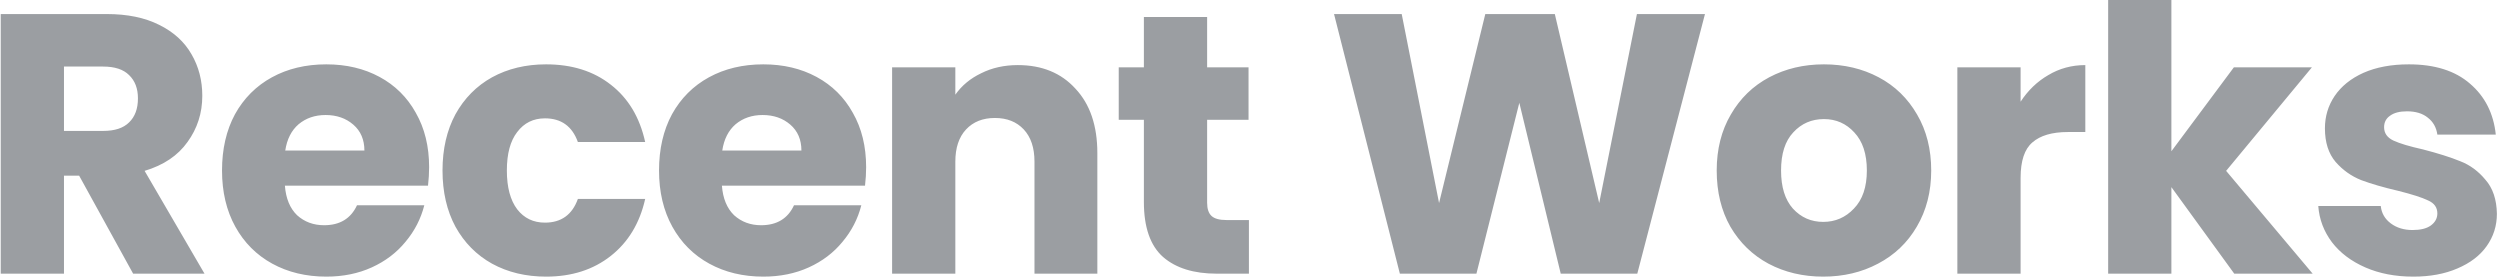 <svg width="676" height="75" viewBox="0 0 676 75" fill="none" xmlns="http://www.w3.org/2000/svg">
<path opacity="0.5" d="M36 74L21.4 47.5H17.3V74H0.2V3.8H28.9C34.433 3.8 39.133 4.767 43 6.7C46.933 8.633 49.867 11.3 51.8 14.7C53.733 18.033 54.7 21.767 54.7 25.9C54.7 30.567 53.367 34.733 50.7 38.4C48.1 42.067 44.233 44.667 39.1 46.2L55.3 74H36ZM17.3 35.4H27.9C31.033 35.4 33.367 34.633 34.9 33.1C36.5 31.567 37.3 29.4 37.3 26.6C37.3 23.933 36.5 21.833 34.9 20.3C33.367 18.767 31.033 18 27.9 18H17.3V35.4ZM116.034 45.2C116.034 46.8 115.934 48.467 115.734 50.2H77.034C77.301 53.667 78.401 56.333 80.334 58.2C82.334 60 84.768 60.9 87.634 60.9C91.901 60.9 94.868 59.1 96.534 55.5H114.734C113.801 59.167 112.101 62.467 109.634 65.4C107.234 68.333 104.201 70.633 100.534 72.3C96.868 73.967 92.768 74.8 88.234 74.8C82.768 74.8 77.901 73.633 73.634 71.3C69.368 68.967 66.034 65.633 63.634 61.3C61.234 56.967 60.034 51.9 60.034 46.1C60.034 40.3 61.201 35.233 63.534 30.9C65.934 26.567 69.268 23.233 73.534 20.9C77.801 18.567 82.701 17.4 88.234 17.4C93.634 17.4 98.434 18.533 102.634 20.8C106.834 23.067 110.101 26.3 112.434 30.5C114.834 34.7 116.034 39.6 116.034 45.2ZM98.534 40.7C98.534 37.767 97.534 35.433 95.534 33.7C93.534 31.967 91.034 31.1 88.034 31.1C85.168 31.1 82.734 31.933 80.734 33.6C78.801 35.267 77.601 37.633 77.134 40.7H98.534ZM119.655 46.1C119.655 40.3 120.822 35.233 123.155 30.9C125.555 26.567 128.855 23.233 133.055 20.9C137.322 18.567 142.189 17.4 147.655 17.4C154.655 17.4 160.489 19.233 165.155 22.9C169.889 26.567 172.989 31.733 174.455 38.4H156.255C154.722 34.133 151.755 32 147.355 32C144.222 32 141.722 33.233 139.855 35.7C137.989 38.1 137.055 41.567 137.055 46.1C137.055 50.633 137.989 54.133 139.855 56.6C141.722 59 144.222 60.2 147.355 60.2C151.755 60.2 154.722 58.067 156.255 53.8H174.455C172.989 60.333 169.889 65.467 165.155 69.2C160.422 72.933 154.589 74.8 147.655 74.8C142.189 74.8 137.322 73.633 133.055 71.3C128.855 68.967 125.555 65.633 123.155 61.3C120.822 56.967 119.655 51.9 119.655 46.1ZM234.202 45.2C234.202 46.8 234.102 48.467 233.902 50.2H195.202C195.469 53.667 196.569 56.333 198.502 58.2C200.502 60 202.936 60.9 205.802 60.9C210.069 60.9 213.036 59.1 214.702 55.5H232.902C231.969 59.167 230.269 62.467 227.802 65.4C225.402 68.333 222.369 70.633 218.702 72.3C215.036 73.967 210.936 74.8 206.402 74.8C200.936 74.8 196.069 73.633 191.802 71.3C187.536 68.967 184.202 65.633 181.802 61.3C179.402 56.967 178.202 51.9 178.202 46.1C178.202 40.3 179.369 35.233 181.702 30.9C184.102 26.567 187.436 23.233 191.702 20.9C195.969 18.567 200.869 17.4 206.402 17.4C211.802 17.4 216.602 18.533 220.802 20.8C225.002 23.067 228.269 26.3 230.602 30.5C233.002 34.7 234.202 39.6 234.202 45.2ZM216.702 40.7C216.702 37.767 215.702 35.433 213.702 33.7C211.702 31.967 209.202 31.1 206.202 31.1C203.336 31.1 200.902 31.933 198.902 33.6C196.969 35.267 195.769 37.633 195.302 40.7H216.702ZM275.223 17.6C281.757 17.6 286.957 19.733 290.823 24C294.757 28.2 296.723 34 296.723 41.4V74H279.723V43.7C279.723 39.967 278.757 37.067 276.823 35C274.89 32.933 272.29 31.9 269.023 31.9C265.757 31.9 263.157 32.933 261.223 35C259.29 37.067 258.323 39.967 258.323 43.7V74H241.223V18.2H258.323V25.6C260.057 23.133 262.39 21.2 265.323 19.8C268.257 18.333 271.557 17.6 275.223 17.6ZM337.706 59.5V74H329.006C322.806 74 317.973 72.5 314.506 69.5C311.04 66.433 309.306 61.467 309.306 54.6V32.4H302.506V18.2H309.306V4.6H326.406V18.2H337.606V32.4H326.406V54.8C326.406 56.467 326.806 57.667 327.606 58.4C328.406 59.133 329.74 59.5 331.606 59.5H337.706ZM461.023 3.8L442.723 74H422.023L410.823 27.8L399.223 74H378.523L360.723 3.8H379.023L389.123 54.9L401.623 3.8H420.423L432.423 54.9L442.623 3.8H461.023ZM492.998 74.8C487.532 74.8 482.598 73.633 478.198 71.3C473.865 68.967 470.432 65.633 467.898 61.3C465.432 56.967 464.198 51.9 464.198 46.1C464.198 40.367 465.465 35.333 467.998 31C470.532 26.6 473.998 23.233 478.398 20.9C482.798 18.567 487.732 17.4 493.198 17.4C498.665 17.4 503.598 18.567 507.998 20.9C512.398 23.233 515.865 26.6 518.398 31C520.932 35.333 522.198 40.367 522.198 46.1C522.198 51.833 520.898 56.9 518.298 61.3C515.765 65.633 512.265 68.967 507.798 71.3C503.398 73.633 498.465 74.8 492.998 74.8ZM492.998 60C496.265 60 499.032 58.8 501.298 56.4C503.632 54 504.798 50.567 504.798 46.1C504.798 41.633 503.665 38.2 501.398 35.8C499.198 33.4 496.465 32.2 493.198 32.2C489.865 32.2 487.098 33.4 484.898 35.8C482.698 38.133 481.598 41.567 481.598 46.1C481.598 50.567 482.665 54 484.798 56.4C486.998 58.8 489.732 60 492.998 60ZM546.37 27.5C548.37 24.433 550.87 22.033 553.87 20.3C556.87 18.5 560.204 17.6 563.87 17.6V35.7H559.17C554.904 35.7 551.704 36.633 549.57 38.5C547.437 40.3 546.37 43.5 546.37 48.1V74H529.27V18.2H546.37V27.5ZM604.144 74L587.144 50.6V74H570.044V-9.53674e-07H587.144V40.9L604.044 18.2H625.144L601.944 46.2L625.344 74H604.144ZM652.56 74.8C647.693 74.8 643.36 73.967 639.56 72.3C635.76 70.633 632.76 68.367 630.56 65.5C628.36 62.567 627.127 59.3 626.86 55.7H643.76C643.96 57.633 644.86 59.2 646.46 60.4C648.06 61.6 650.027 62.2 652.36 62.2C654.493 62.2 656.127 61.8 657.26 61C658.46 60.133 659.06 59.033 659.06 57.7C659.06 56.1 658.227 54.933 656.56 54.2C654.893 53.4 652.193 52.533 648.46 51.6C644.46 50.667 641.127 49.7 638.46 48.7C635.793 47.633 633.493 46 631.56 43.8C629.627 41.533 628.66 38.5 628.66 34.7C628.66 31.5 629.527 28.6 631.26 26C633.06 23.333 635.66 21.233 639.06 19.7C642.527 18.167 646.627 17.4 651.36 17.4C658.36 17.4 663.86 19.133 667.86 22.6C671.927 26.067 674.26 30.667 674.86 36.4H659.06C658.793 34.467 657.927 32.933 656.46 31.8C655.06 30.667 653.193 30.1 650.86 30.1C648.86 30.1 647.327 30.5 646.26 31.3C645.193 32.033 644.66 33.067 644.66 34.4C644.66 36 645.493 37.2 647.16 38C648.893 38.8 651.56 39.6 655.16 40.4C659.293 41.467 662.66 42.533 665.26 43.6C667.86 44.6 670.127 46.267 672.06 48.6C674.06 50.867 675.093 53.933 675.16 57.8C675.16 61.067 674.227 64 672.36 66.6C670.56 69.133 667.927 71.133 664.46 72.6C661.06 74.067 657.093 74.8 652.56 74.8Z" fill="#393E46"/>
</svg>
